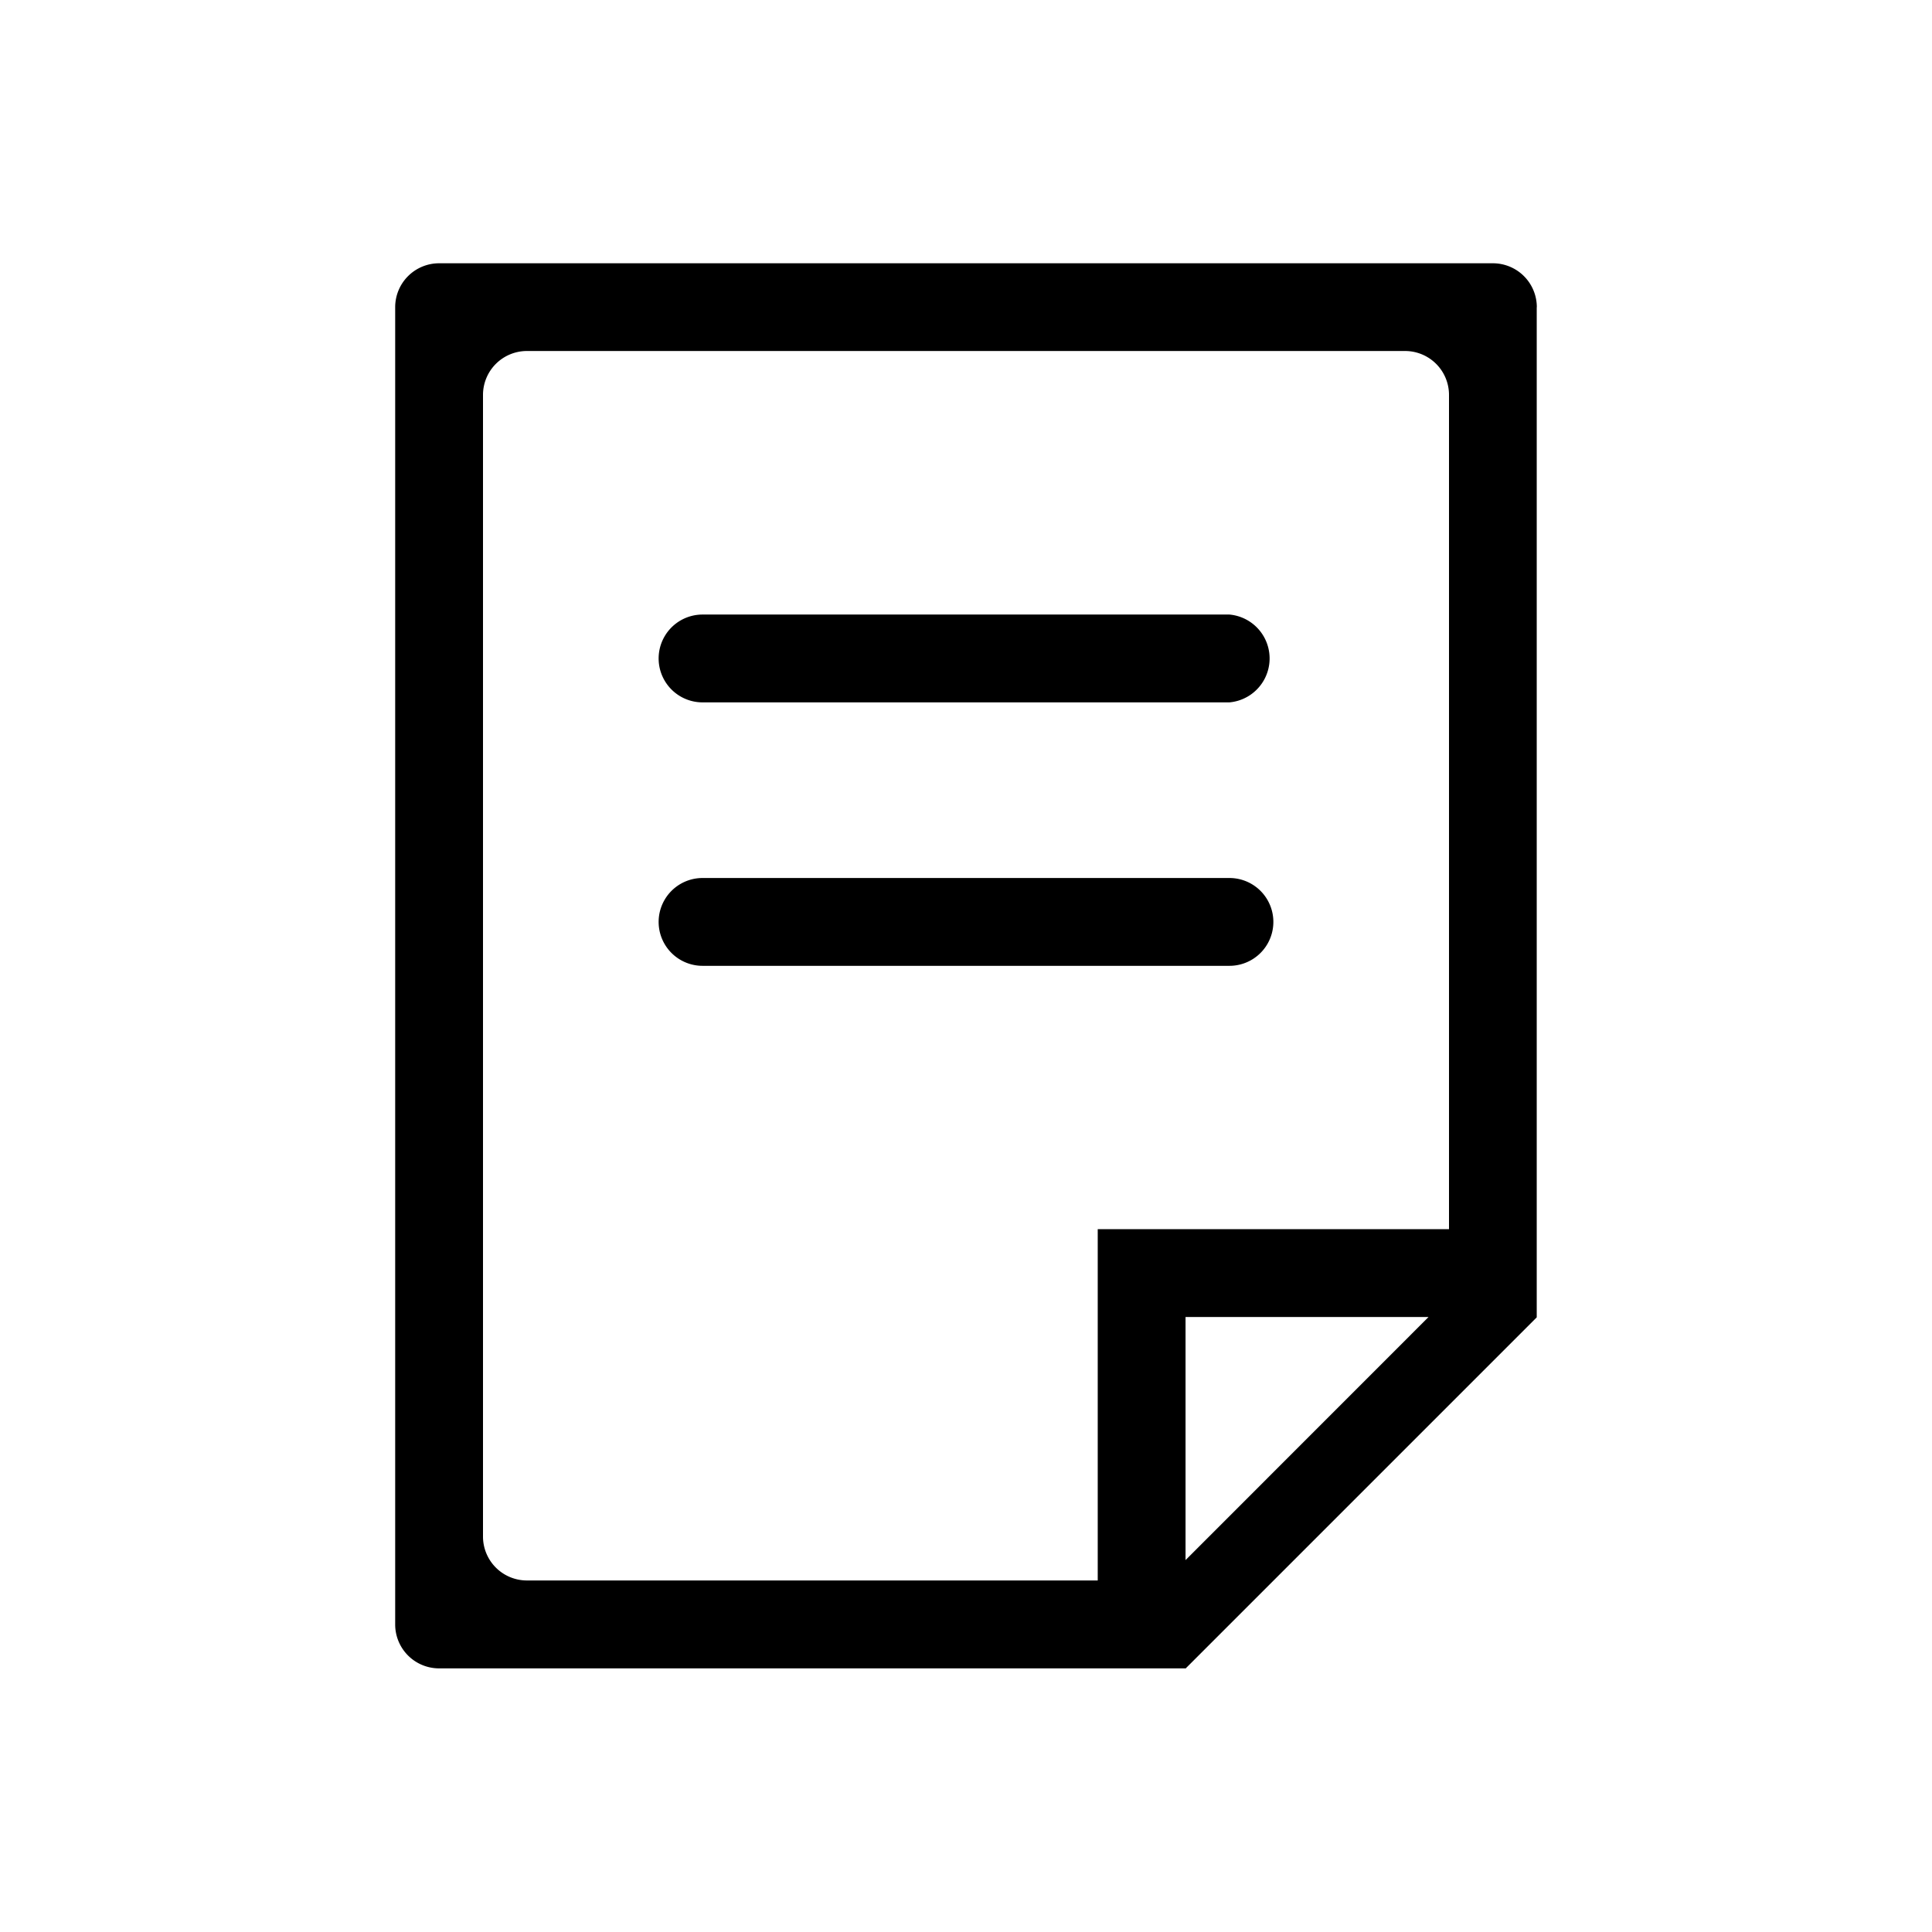 <svg xmlns="http://www.w3.org/2000/svg" width="50" height="50" viewBox="-3 -3 22 22" id="icon"><path d="M11 6.998H5a.5.5 0 0 0 0 1h6a.5.5 0 0 0 0-1zm0-3H5a.5.5 0 0 0 0 1h6a.502.502 0 0 0 0-1zm3.5-3.5a.5.5 0 0 0-.5-.5H2a.5.5 0 0 0-.5.5v15a.5.5 0 0 0 .5.5h8.497L10.5 16l4-4-.003-.002h.002V.498zm-4 14.267v-2.768h2.767L10.5 14.765zm3-3.768h-4v4H3a.5.5 0 0 1-.5-.498V1.497a.5.5 0 0 1 .5-.5h10a.5.5 0 0 1 .5.5v9.5z"/></svg>